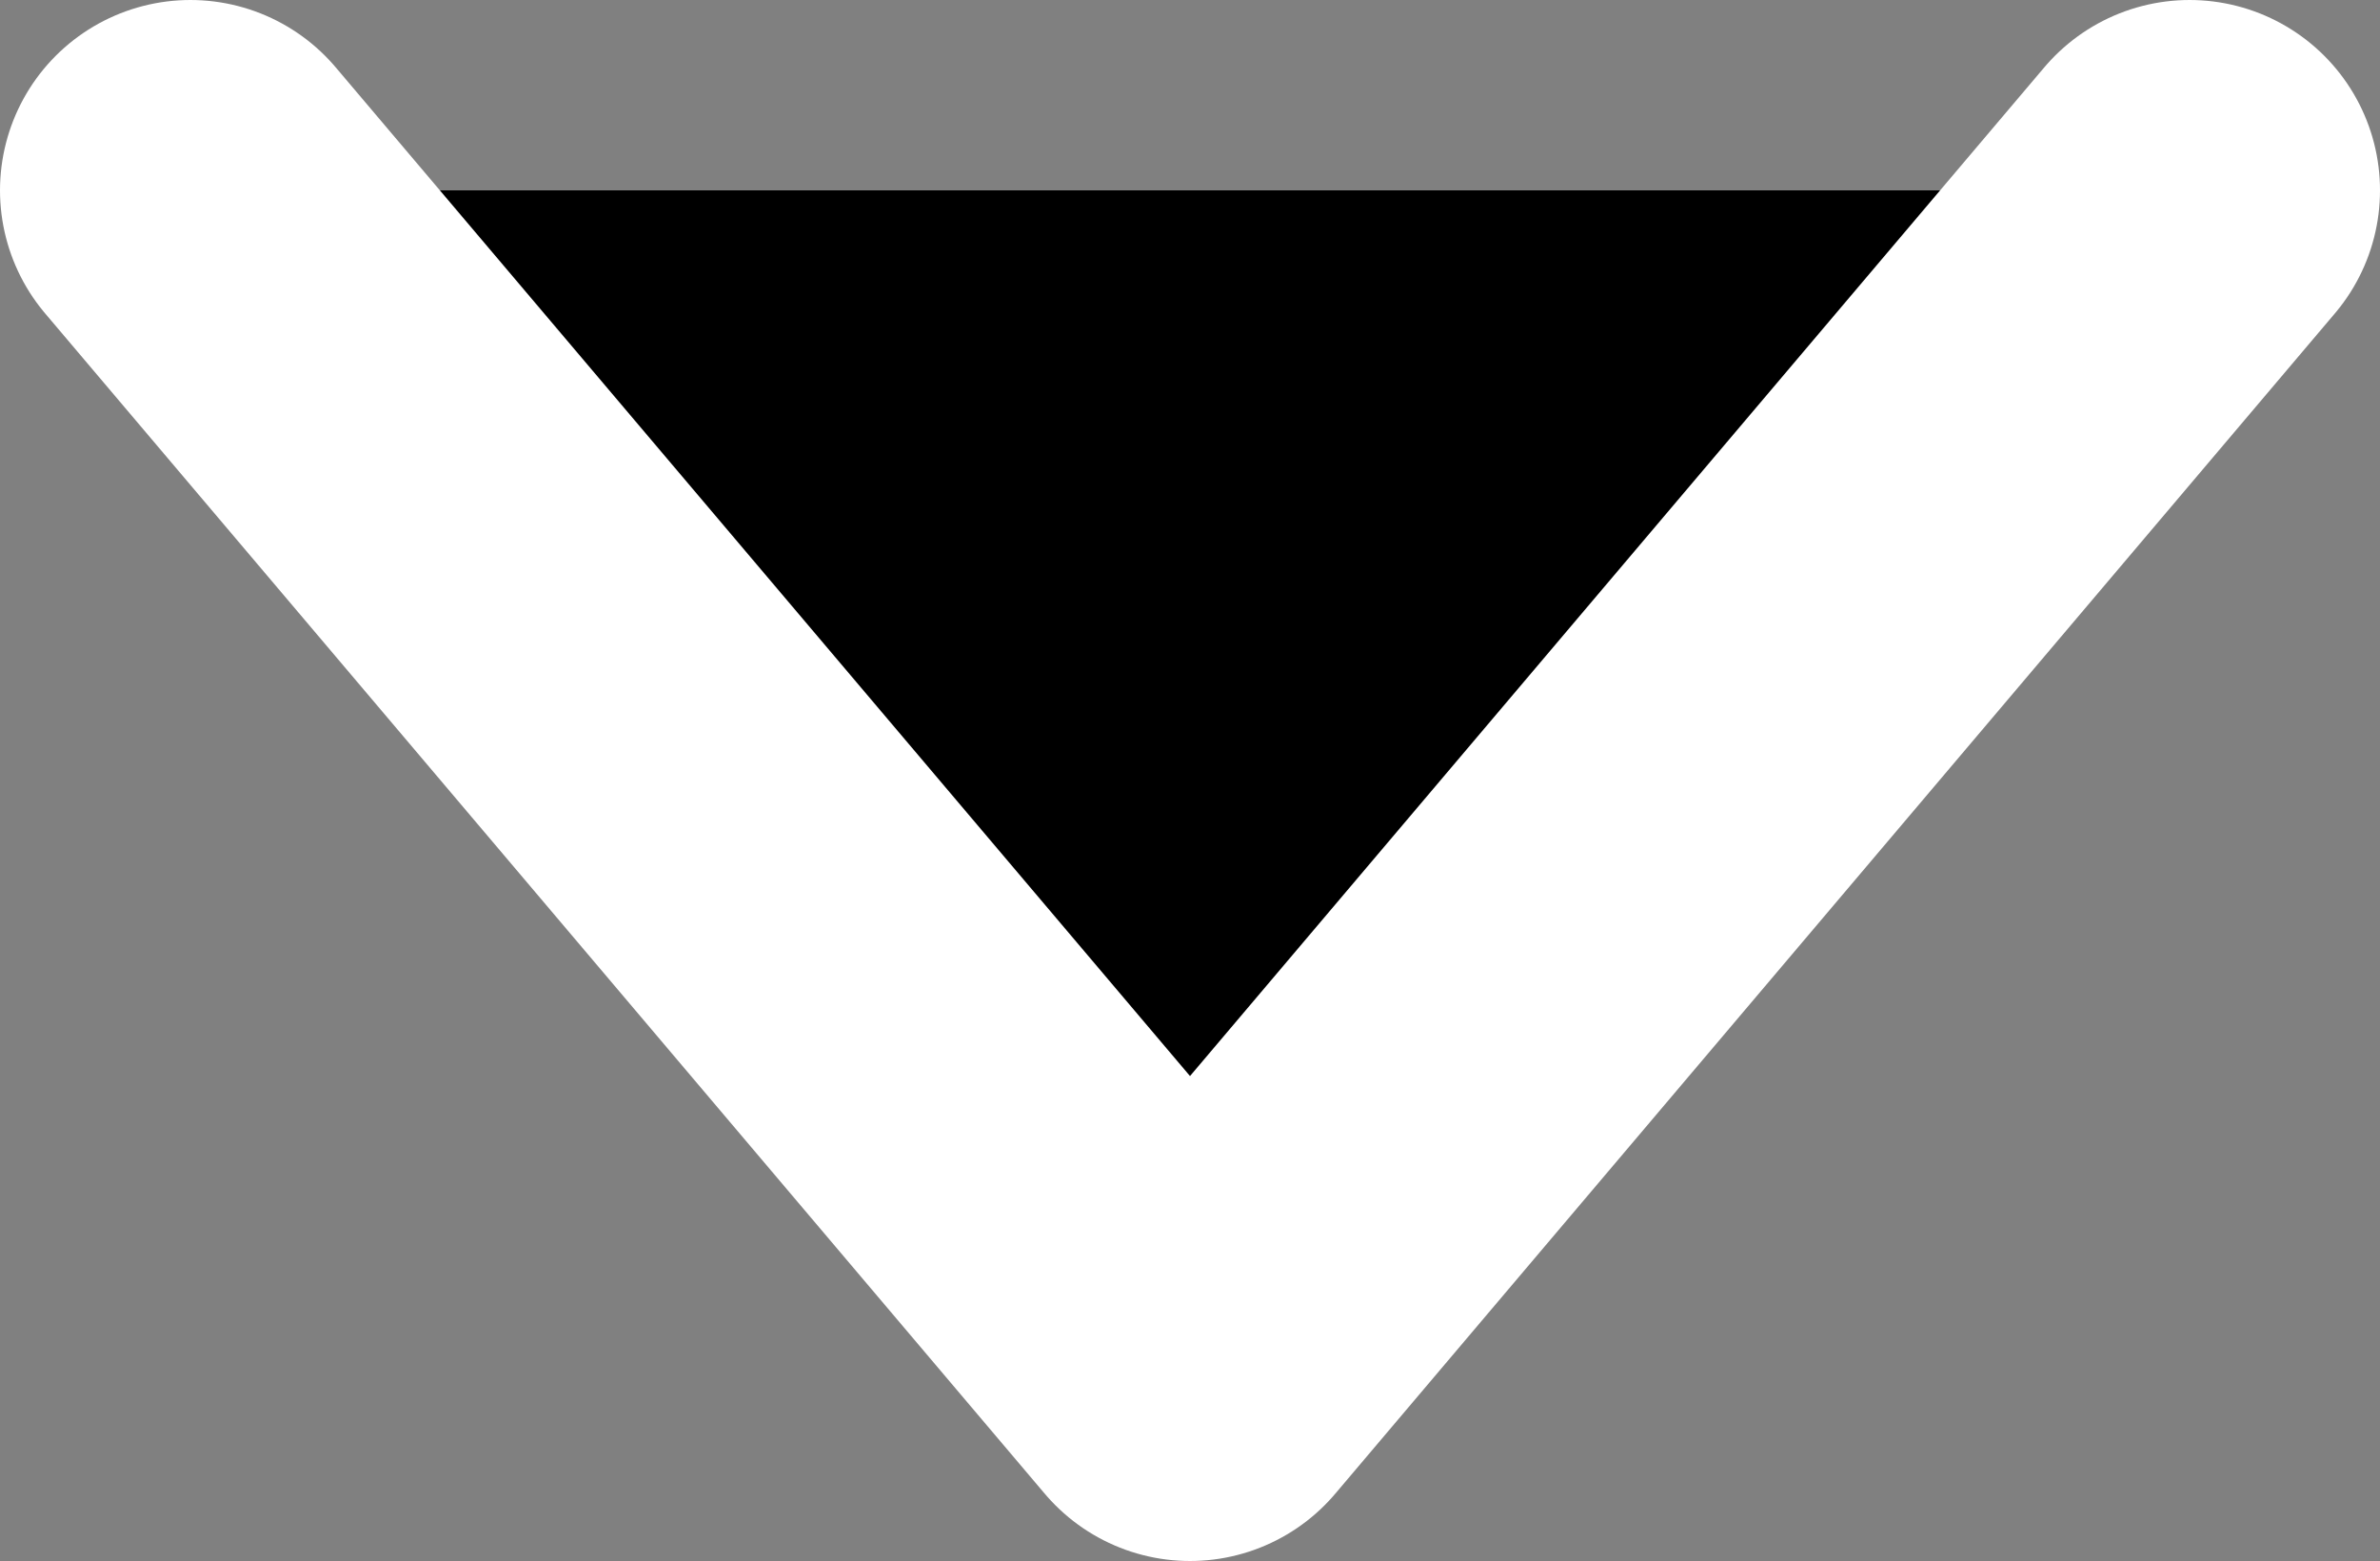 <?xml version="1.0" encoding="utf-8"?>
<!-- Generator: Adobe Illustrator 23.0.6, SVG Export Plug-In . SVG Version: 6.00 Build 0)  -->
<svg version="1.1" id="Слой_1" xmlns="http://www.w3.org/2000/svg" xmlns:xlink="http://www.w3.org/1999/xlink" x="0px" y="0px"
	 viewBox="0 0 25 16.4" style="enable-background:new 0 0 25 16.4;" xml:space="preserve">
<rect x="0" y="0" width="25" height="16.4" fill="#808080" stroke="none"/>
<style type="text/css">
	.st0{stroke-width:4;stroke-linecap:round;stroke-linejoin:round;stroke-miterlimit:10;}
</style>
<polyline stroke="#ffffff" class="st0" points="2,2 12.5,14.4 23,2 "/>
</svg>
